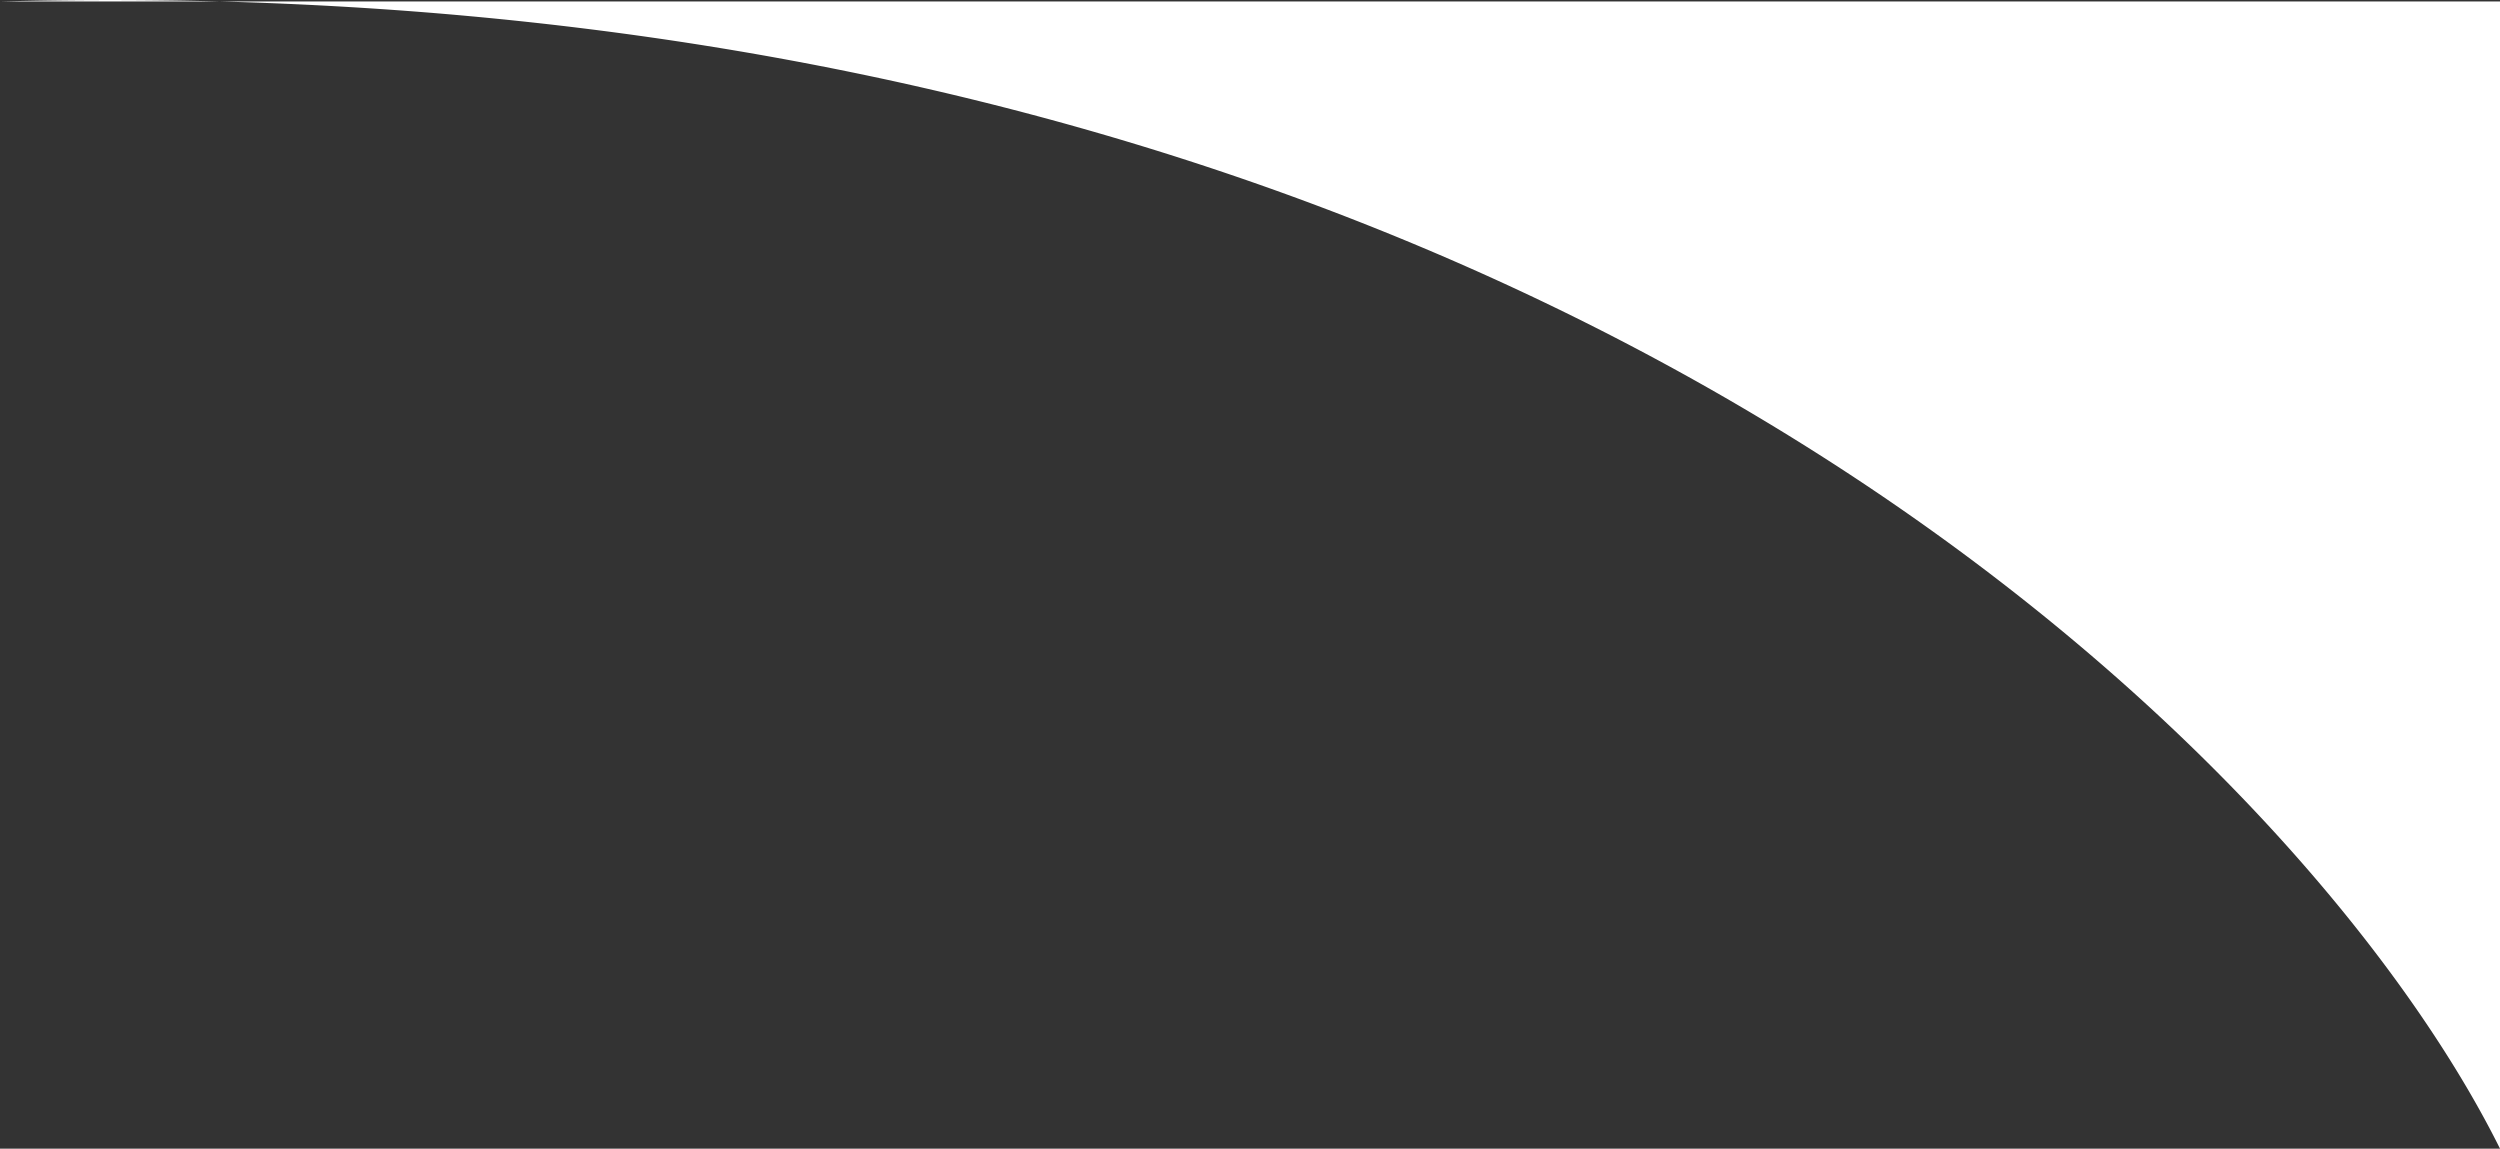 <svg width="37" height="17" fill="none" xmlns="http://www.w3.org/2000/svg"><rect width="100%" height="100%" fill="#333333" stroke="none"/><path d="M37 17V.022H3.261A61.53 61.53 0 000 .022h3.261C23.669.569 34.209 11.386 37 17z" fill="#fff"/></svg>